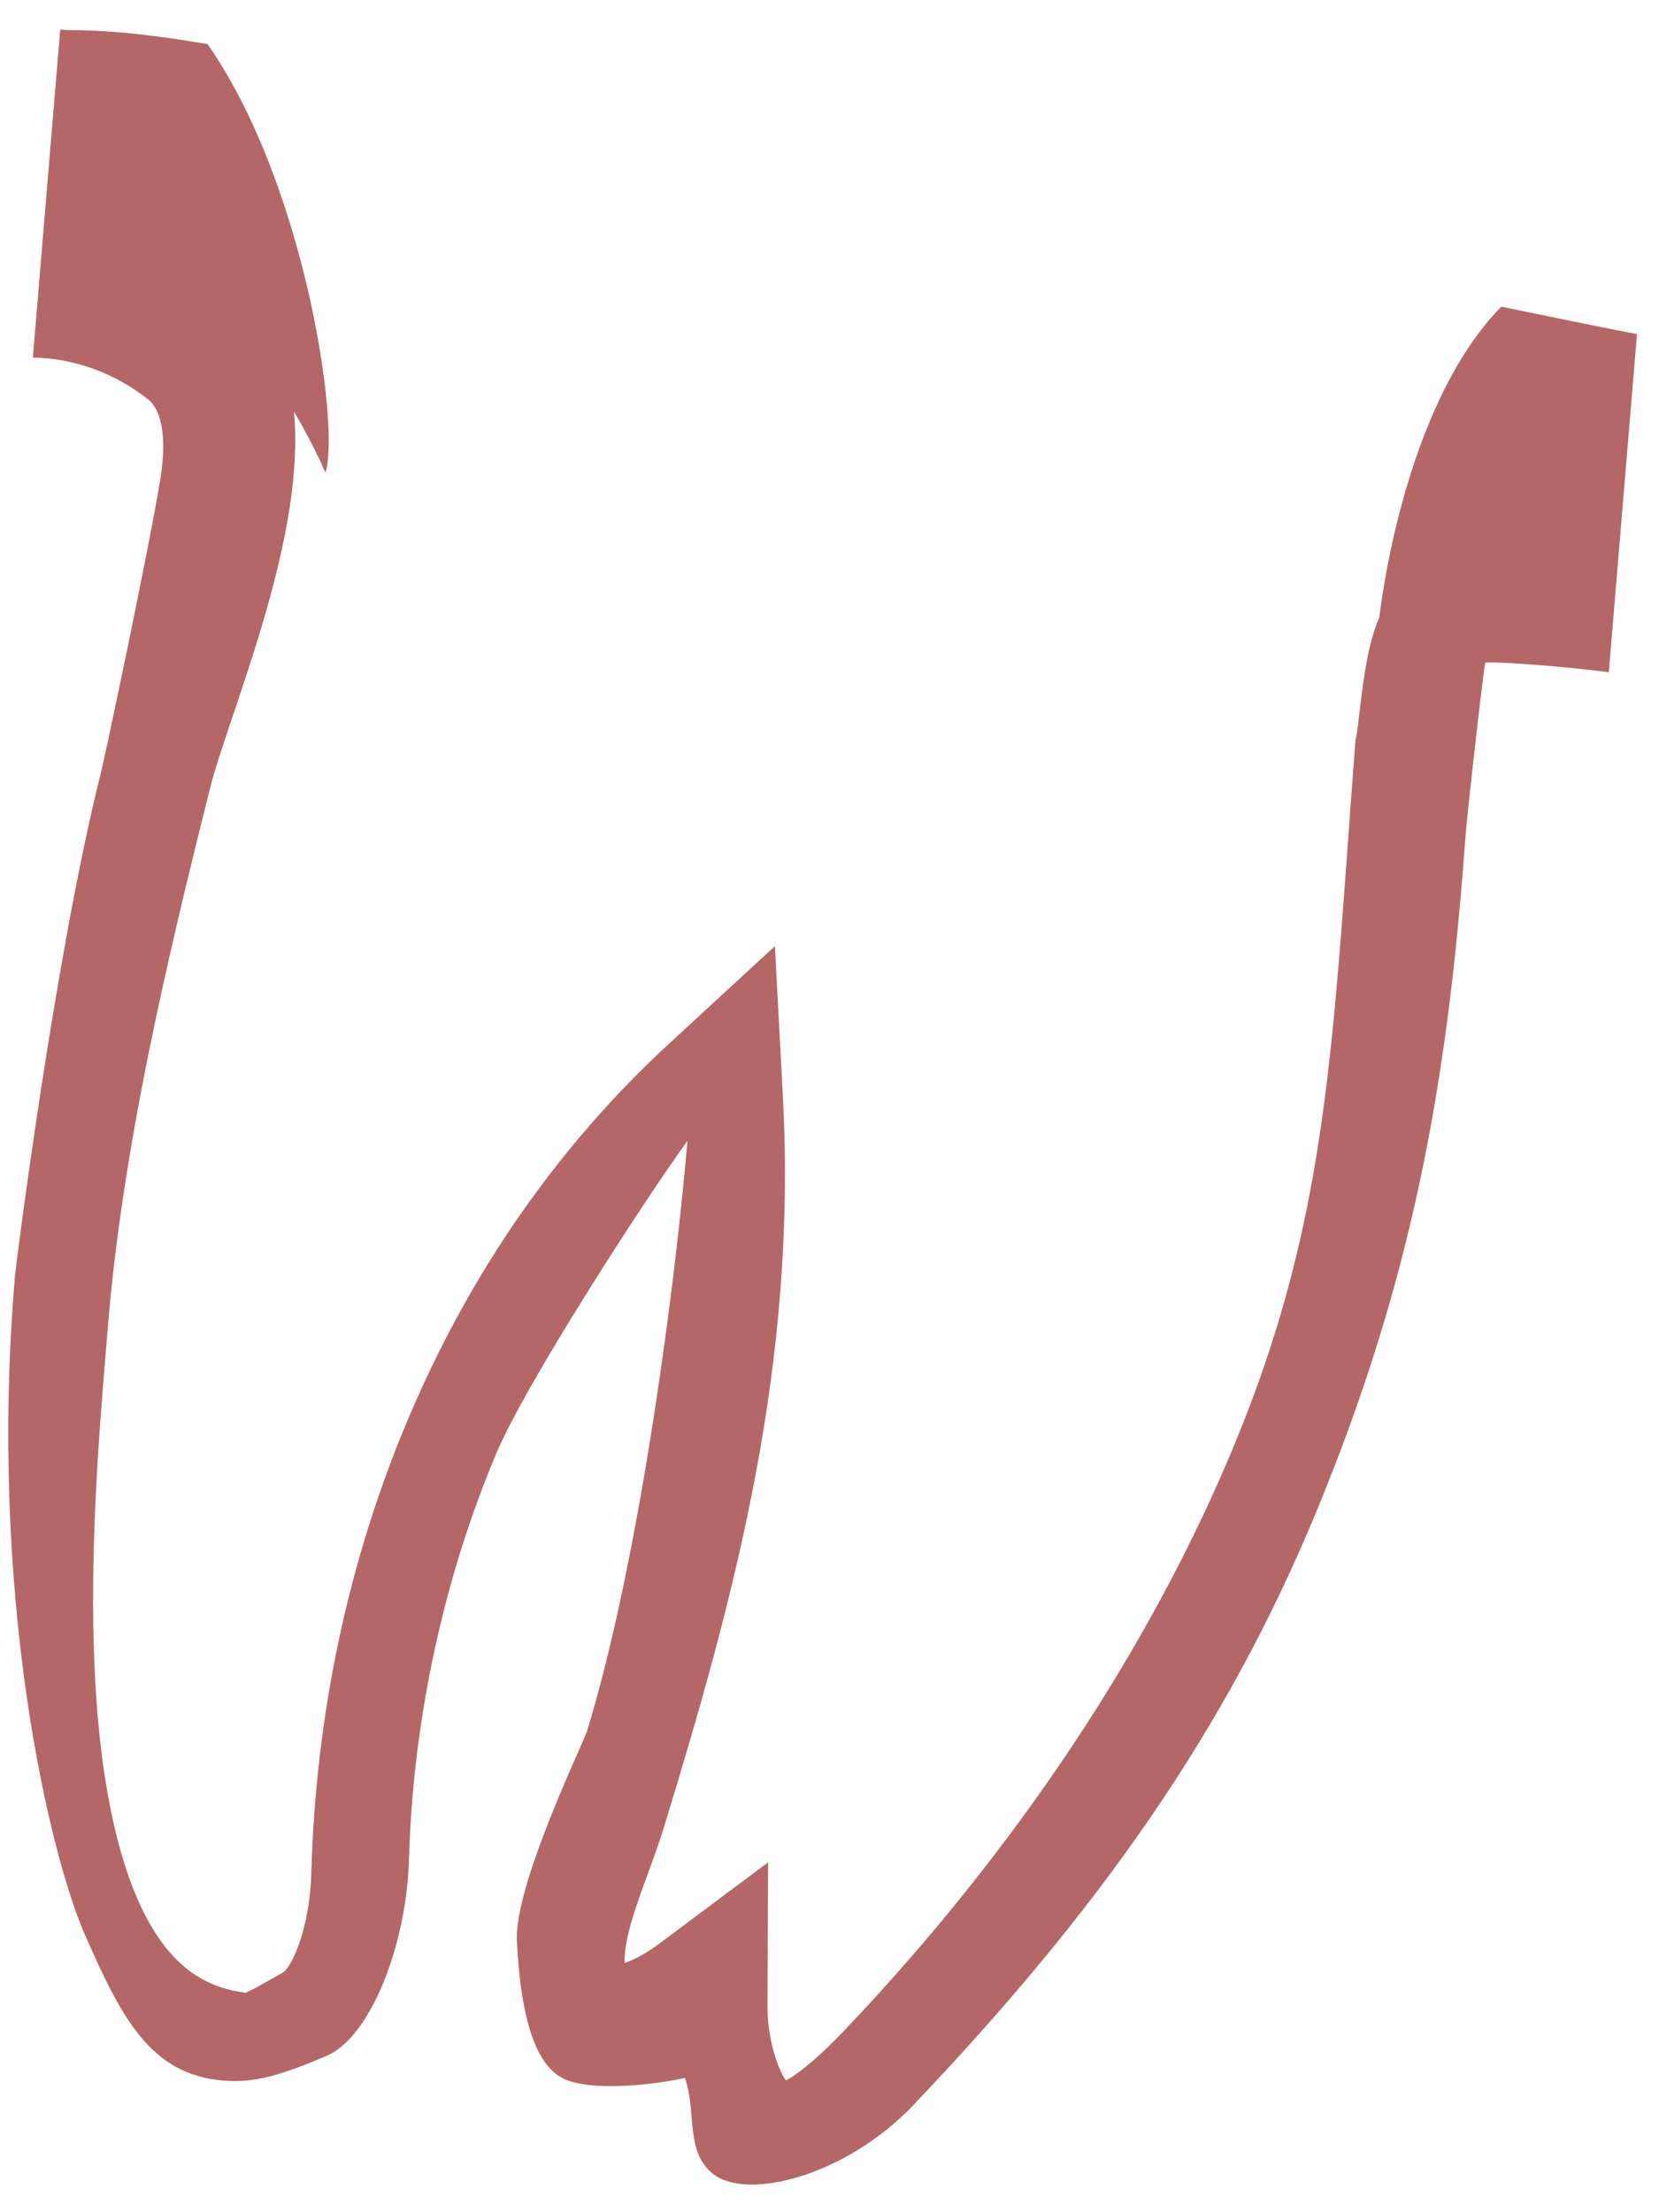<svg width="30" height="40" viewBox="0 0 30 40" fill="none" xmlns="http://www.w3.org/2000/svg">
<path d="M27.149 5.545C25.373 7.351 24.957 11.036 24.945 11.153C24.748 11.609 24.667 12.178 24.585 12.872C24.568 13.02 24.545 13.223 24.532 13.287L24.512 13.381L24.504 13.477C24.46 14.052 24.42 14.601 24.382 15.133C24.064 19.509 23.855 22.399 22.341 26.075C20.817 29.774 18.37 33.454 15.264 36.718C14.683 37.327 14.325 37.564 14.213 37.617C14.076 37.437 13.876 36.88 13.878 36.269L13.89 33.673L11.925 35.142C11.67 35.333 11.451 35.44 11.296 35.494C11.276 35.079 11.498 34.474 11.712 33.889C11.813 33.612 11.918 33.326 12.007 33.037C13.287 28.853 14.416 24.693 14.157 19.823L14.013 17.107L12.105 18.865C10.095 20.717 8.509 22.994 7.39 25.633C6.302 28.2 5.708 30.982 5.628 33.9C5.602 34.809 5.295 35.57 5.104 35.673C5.043 35.706 4.972 35.746 4.894 35.791C4.783 35.855 4.57 35.978 4.443 36.032C3.834 35.957 3.366 35.687 2.977 35.188C2.261 34.269 1.824 32.552 1.713 30.22C1.612 28.084 1.795 25.872 1.916 24.409C1.927 24.277 1.937 24.152 1.947 24.033C2.213 20.758 3.015 17.377 3.813 14.194C3.884 13.914 4.037 13.46 4.199 12.977C4.571 11.873 5.034 10.499 5.238 9.18C5.336 8.542 5.363 7.964 5.318 7.445C5.516 7.779 5.707 8.145 5.887 8.547C6.151 7.686 5.515 3.322 3.753 0.797C3.666 0.783 3.579 0.769 3.493 0.755C3.391 0.738 3.291 0.722 3.189 0.707C3.16 0.702 3.131 0.698 3.102 0.693C3.089 0.692 3.071 0.689 3.049 0.686C2.846 0.66 2.644 0.633 2.441 0.611C2.034 0.569 1.626 0.544 1.217 0.543C1.173 0.543 1.131 0.539 1.089 0.534L0.594 6.465C1.328 6.477 2.075 6.739 2.688 7.23C2.793 7.315 3.059 7.621 2.905 8.625C2.74 9.694 1.914 13.617 1.816 14.009C0.988 17.31 0.284 22.919 0.273 23.048C-0.226 28.877 0.908 33.57 1.544 35.002C2.179 36.435 2.698 37.513 4.039 37.62C4.614 37.666 5.082 37.521 5.899 37.176C6.715 36.83 7.354 35.137 7.396 33.619C7.467 31.069 8.037 28.493 8.984 26.259C9.515 25.007 11.664 21.681 12.432 20.628C12.165 23.71 11.506 28.393 10.617 31.297C10.551 31.512 9.295 34.087 9.347 35.101C9.423 36.609 9.725 37.336 10.163 37.571C10.64 37.826 11.792 37.705 12.386 37.571C12.602 38.206 12.386 38.889 12.885 39.3C13.498 39.803 15.294 39.347 16.515 38.065C19.848 34.562 22.166 31.309 23.819 27.296C25.51 23.192 26.17 19.685 26.495 15.194C26.532 14.69 26.814 12.205 26.858 11.983C26.924 11.959 28.025 12.018 29.092 12.155L29.602 6.042C28.784 5.882 27.966 5.715 27.149 5.545Z" fill="#B46766"/>
</svg>

